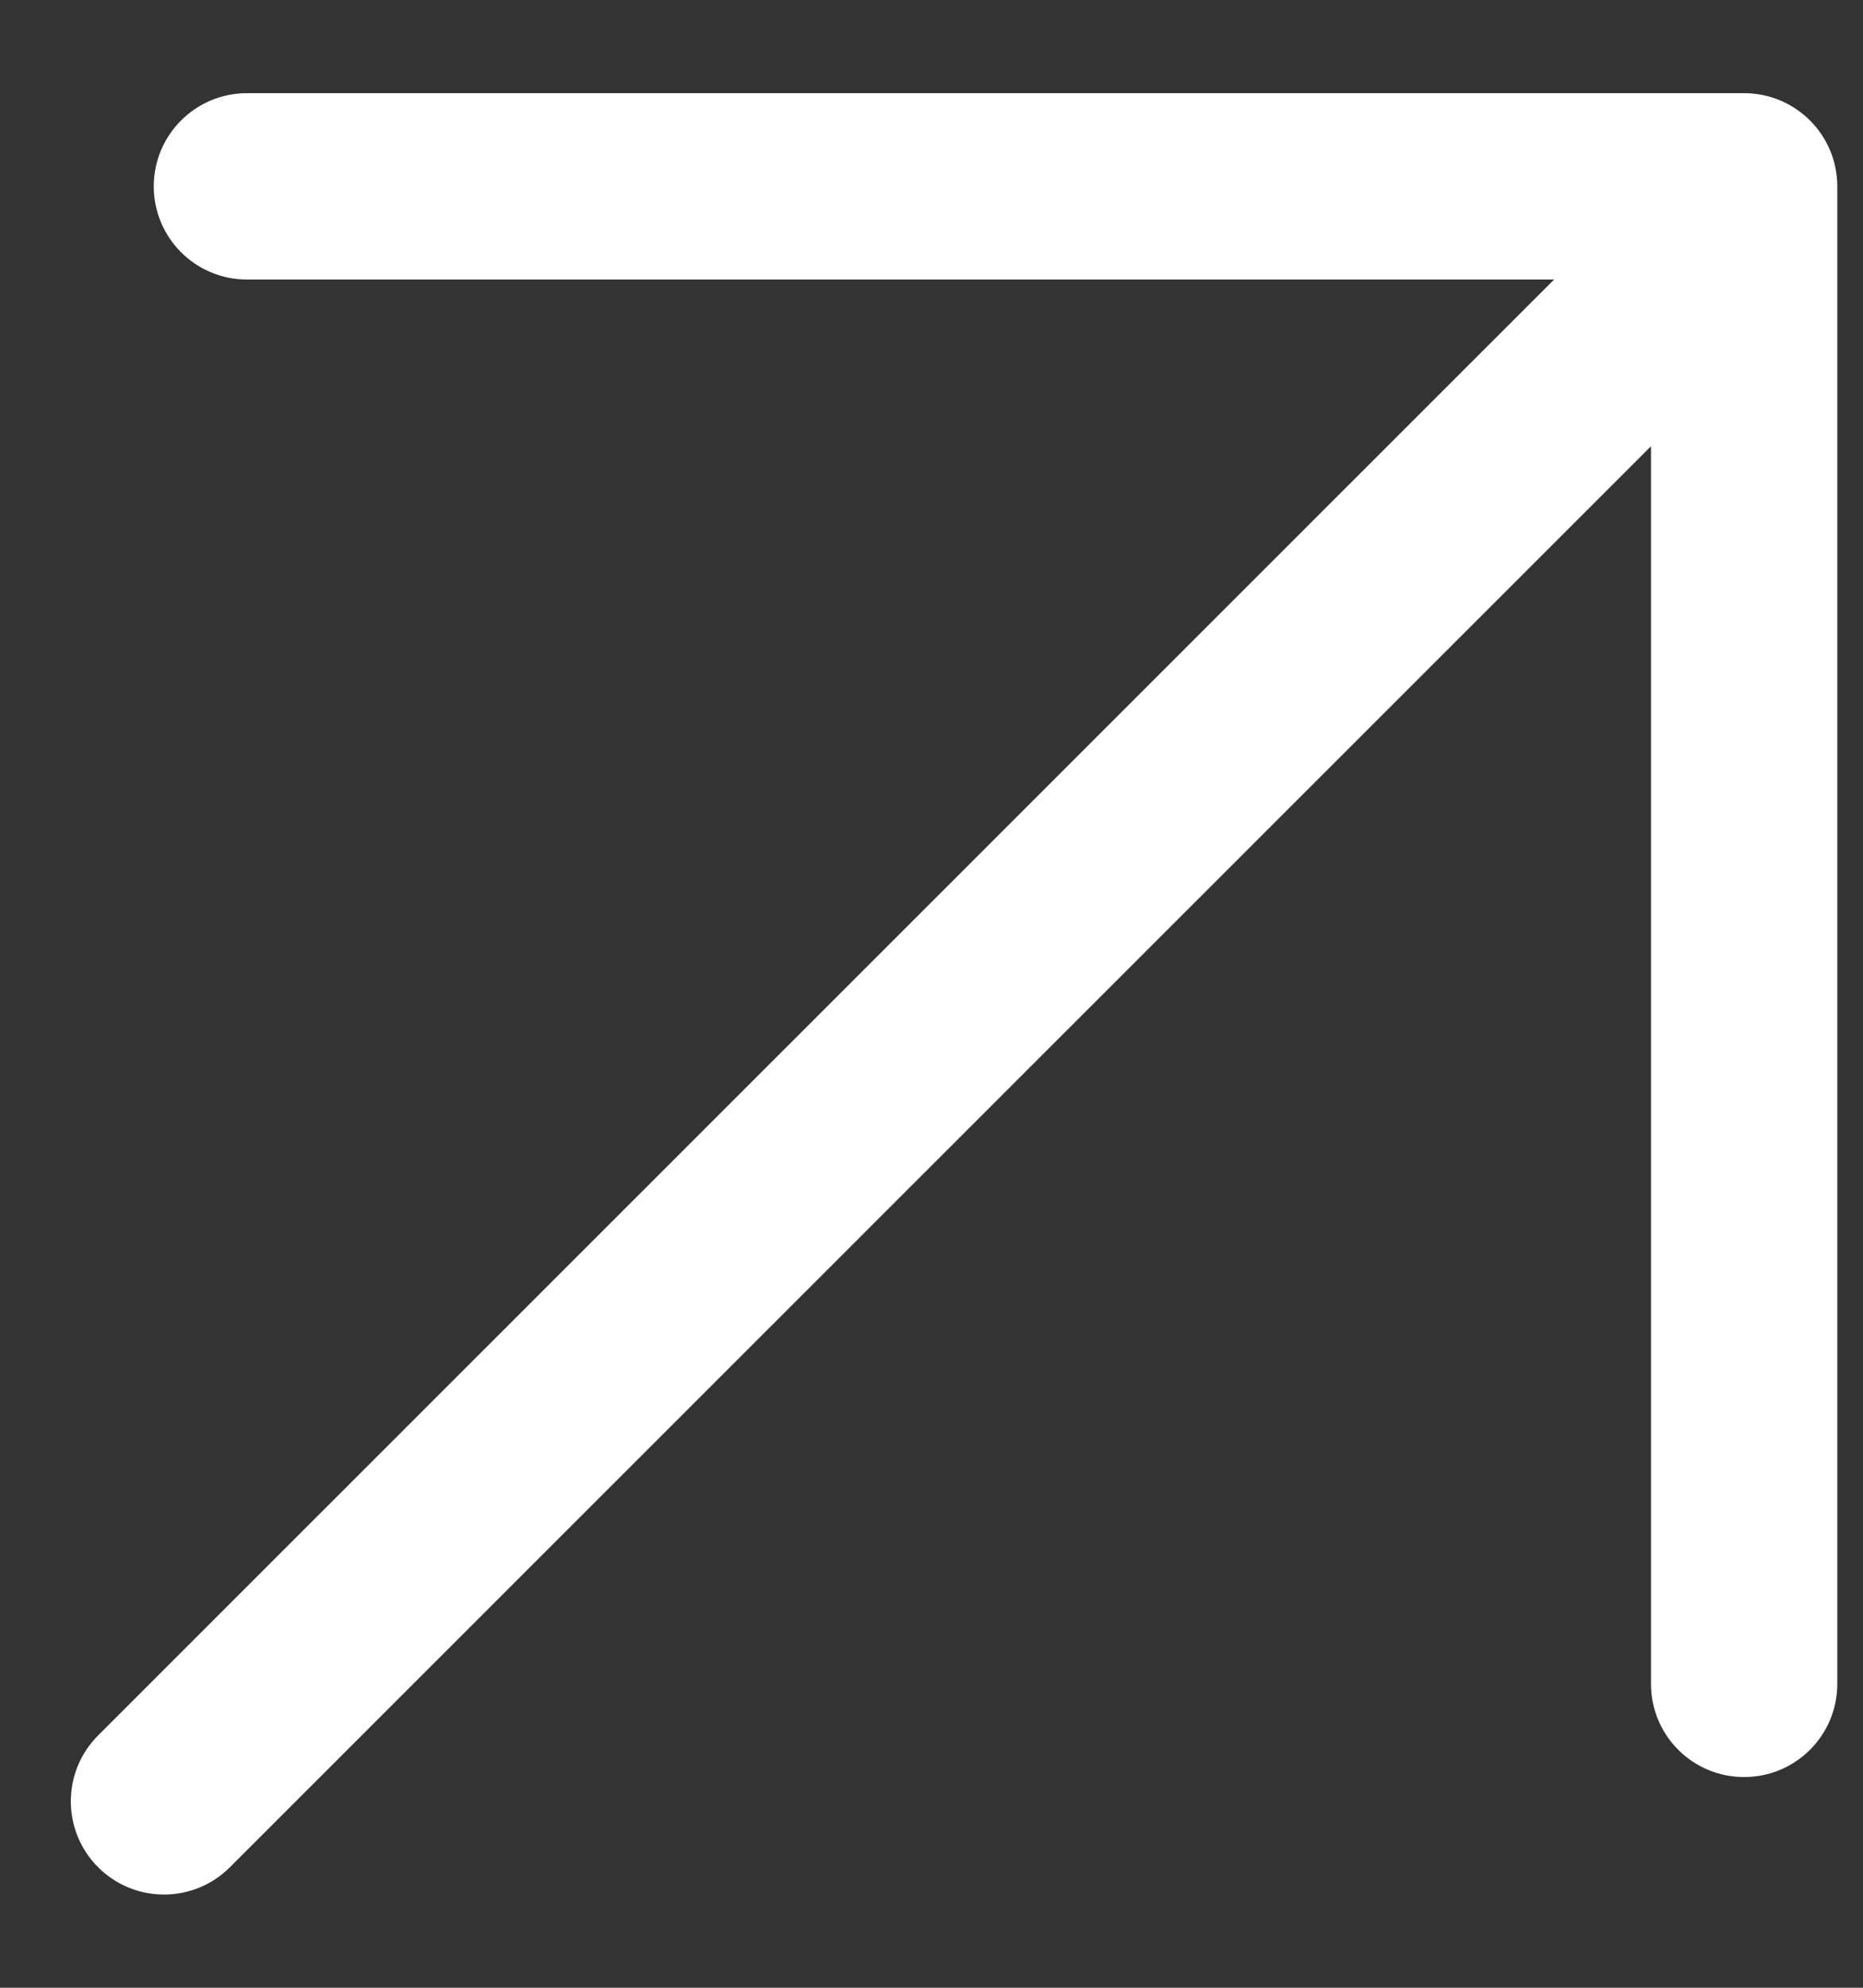 <svg width="15" height="16" viewBox="0 0 15 16" fill="none" xmlns="http://www.w3.org/2000/svg">
<rect x="0" y="0" width="15" height="16" fill="#333333" stroke="none"/>
<g id="Union">
<path id="Union_2" fill-rule="evenodd" clip-rule="evenodd" d="M1.988 0.75C1.574 0.75 1.238 1.086 1.238 1.5C1.238 1.914 1.574 2.25 1.988 2.25H12.513L6.961 7.8L0.79 13.969C0.497 14.262 0.497 14.737 0.79 15.03C1.083 15.323 1.558 15.323 1.851 15.03L8.022 8.861L13.293 3.592V13.554C13.293 13.969 13.628 14.304 14.043 14.304C14.457 14.304 14.793 13.969 14.793 13.554V1.5C14.793 1.086 14.457 0.75 14.043 0.75H1.988Z" fill="#FFFFFF"/>
</g>
</svg>
